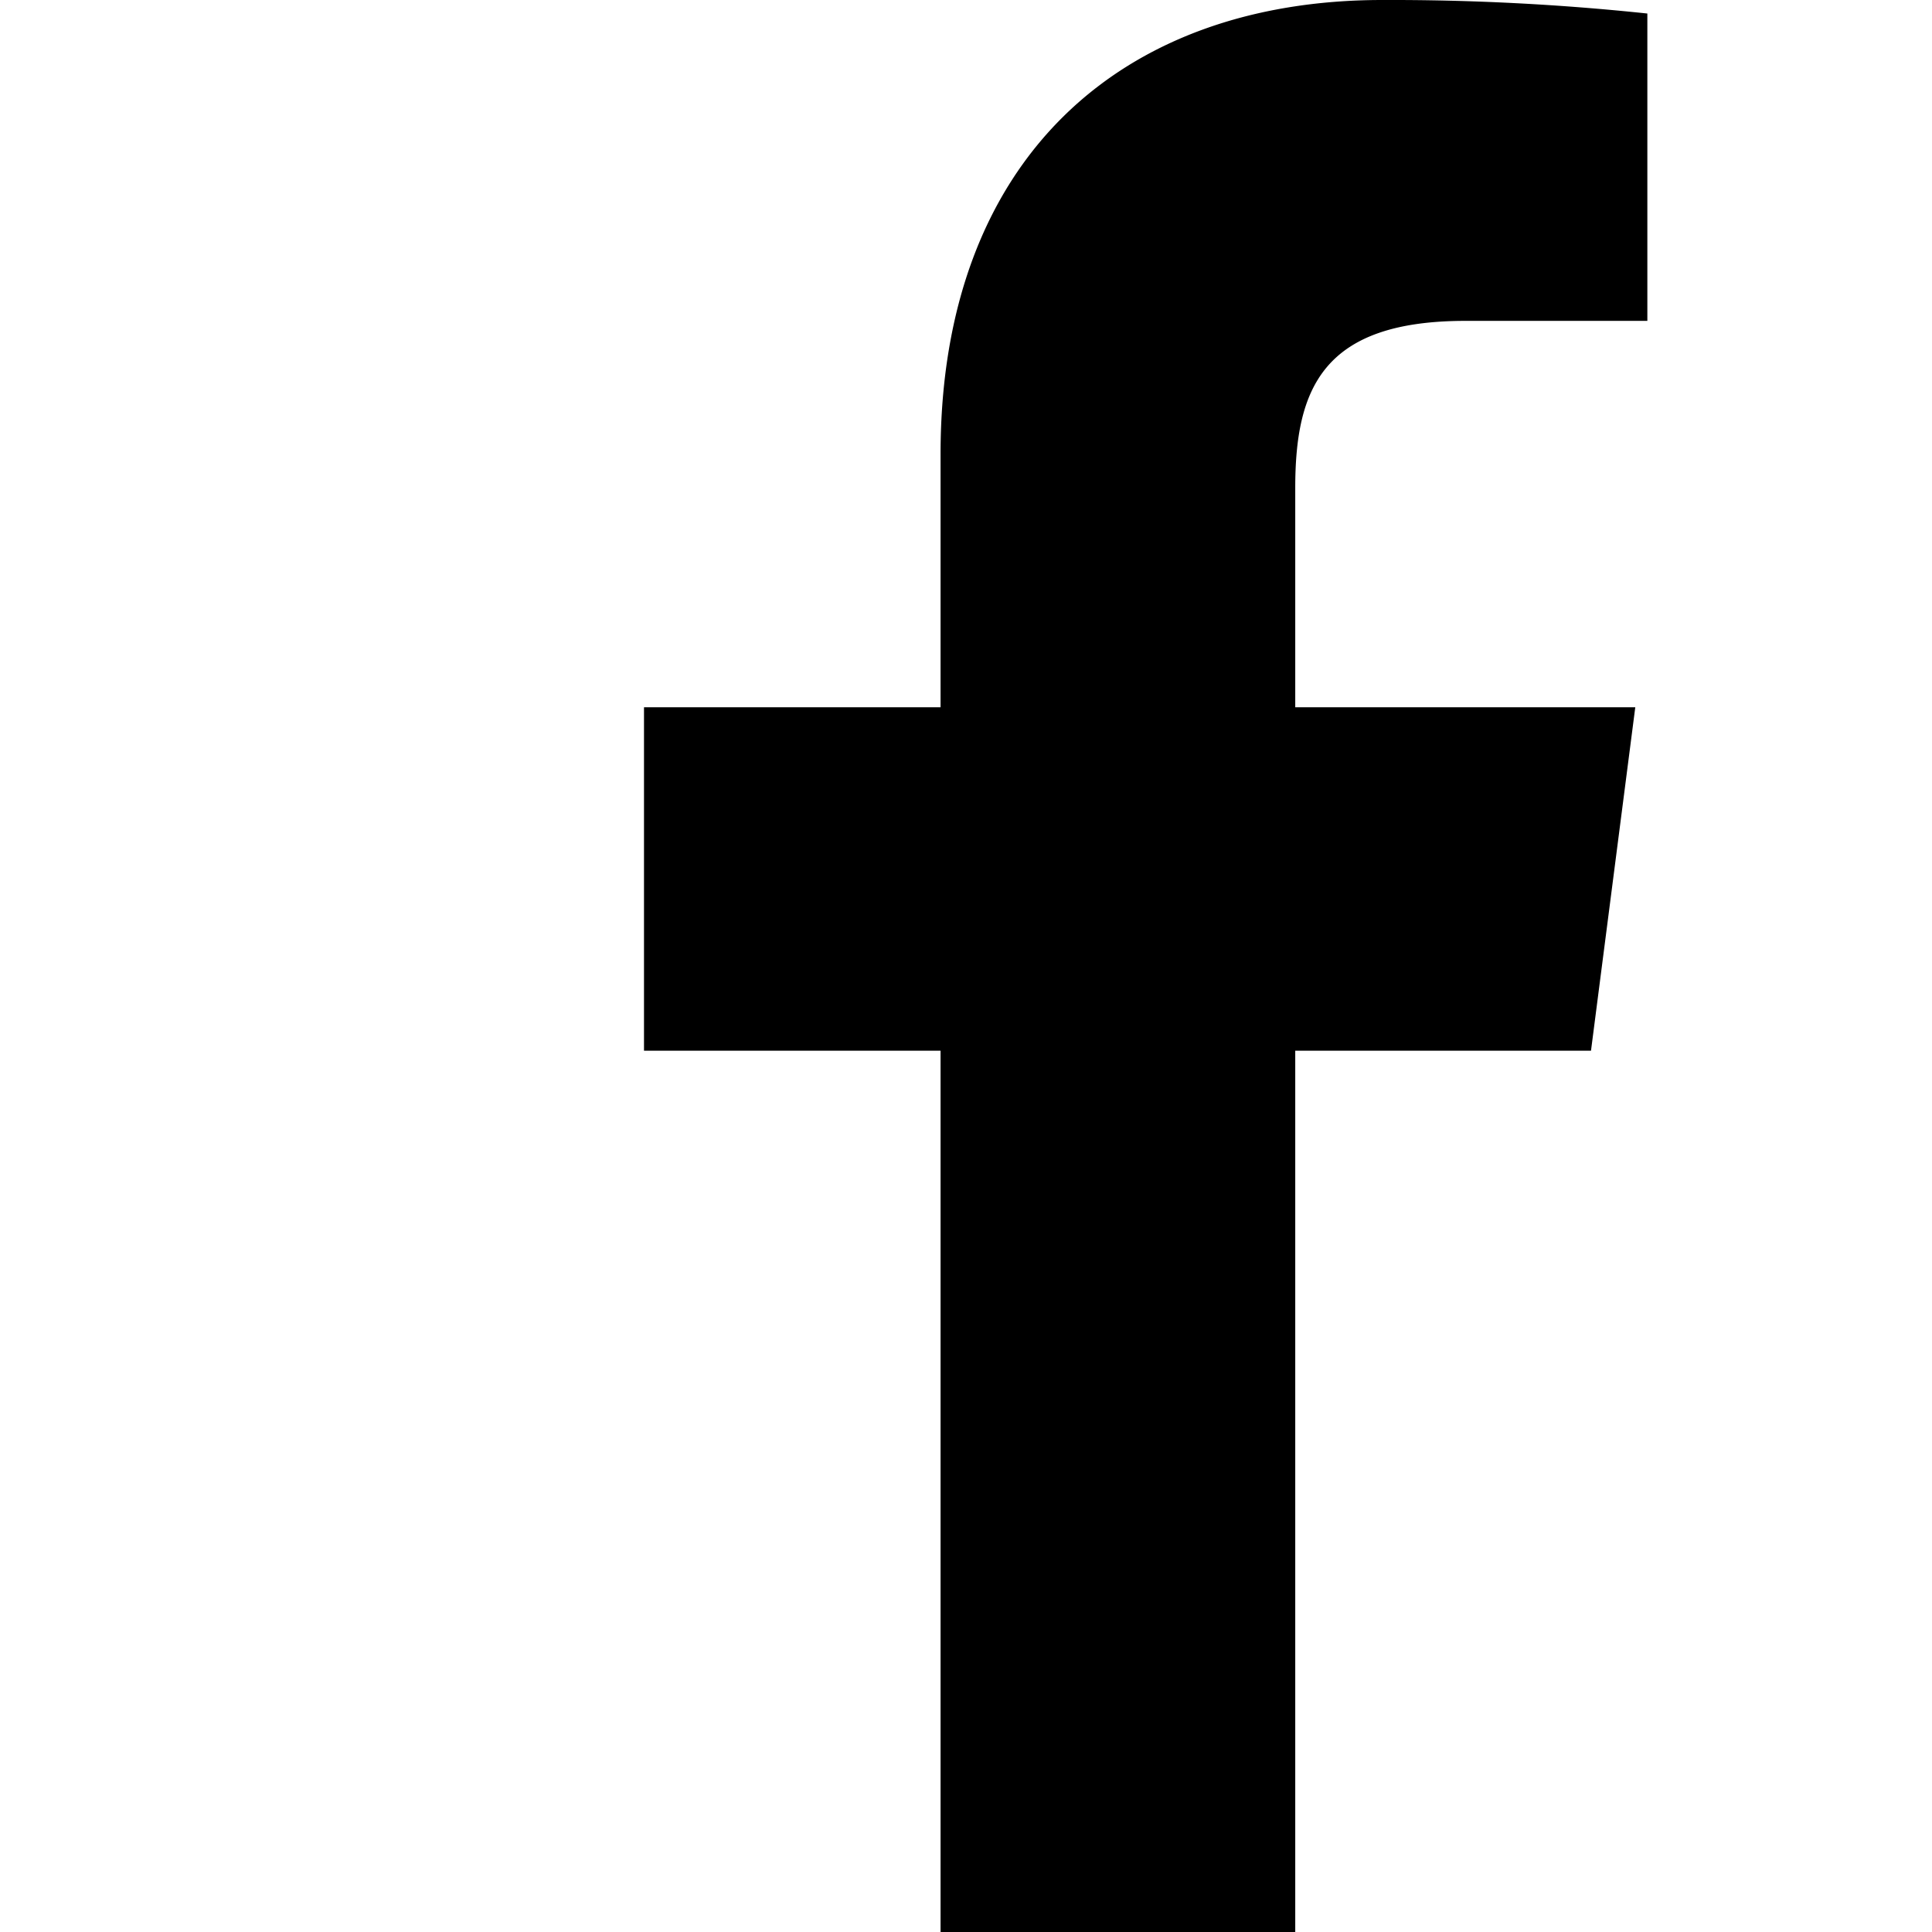 <svg id="Layer_1" data-name="Layer 1" xmlns="http://www.w3.org/2000/svg" viewBox="0 0 120 120">
  <title>SoMe</title>
  <path id="f" d="M80.45,120V65.26H98.82l2.75-21.33H80.45V30.31c0-6.18,1.71-10.38,10.57-10.38h11.3V.84A151.2,151.2,0,0,0,85.86,0C69.57,0,58.42,9.94,58.42,28.2V43.93H40V65.26H58.42V120Z"/>
</svg>
